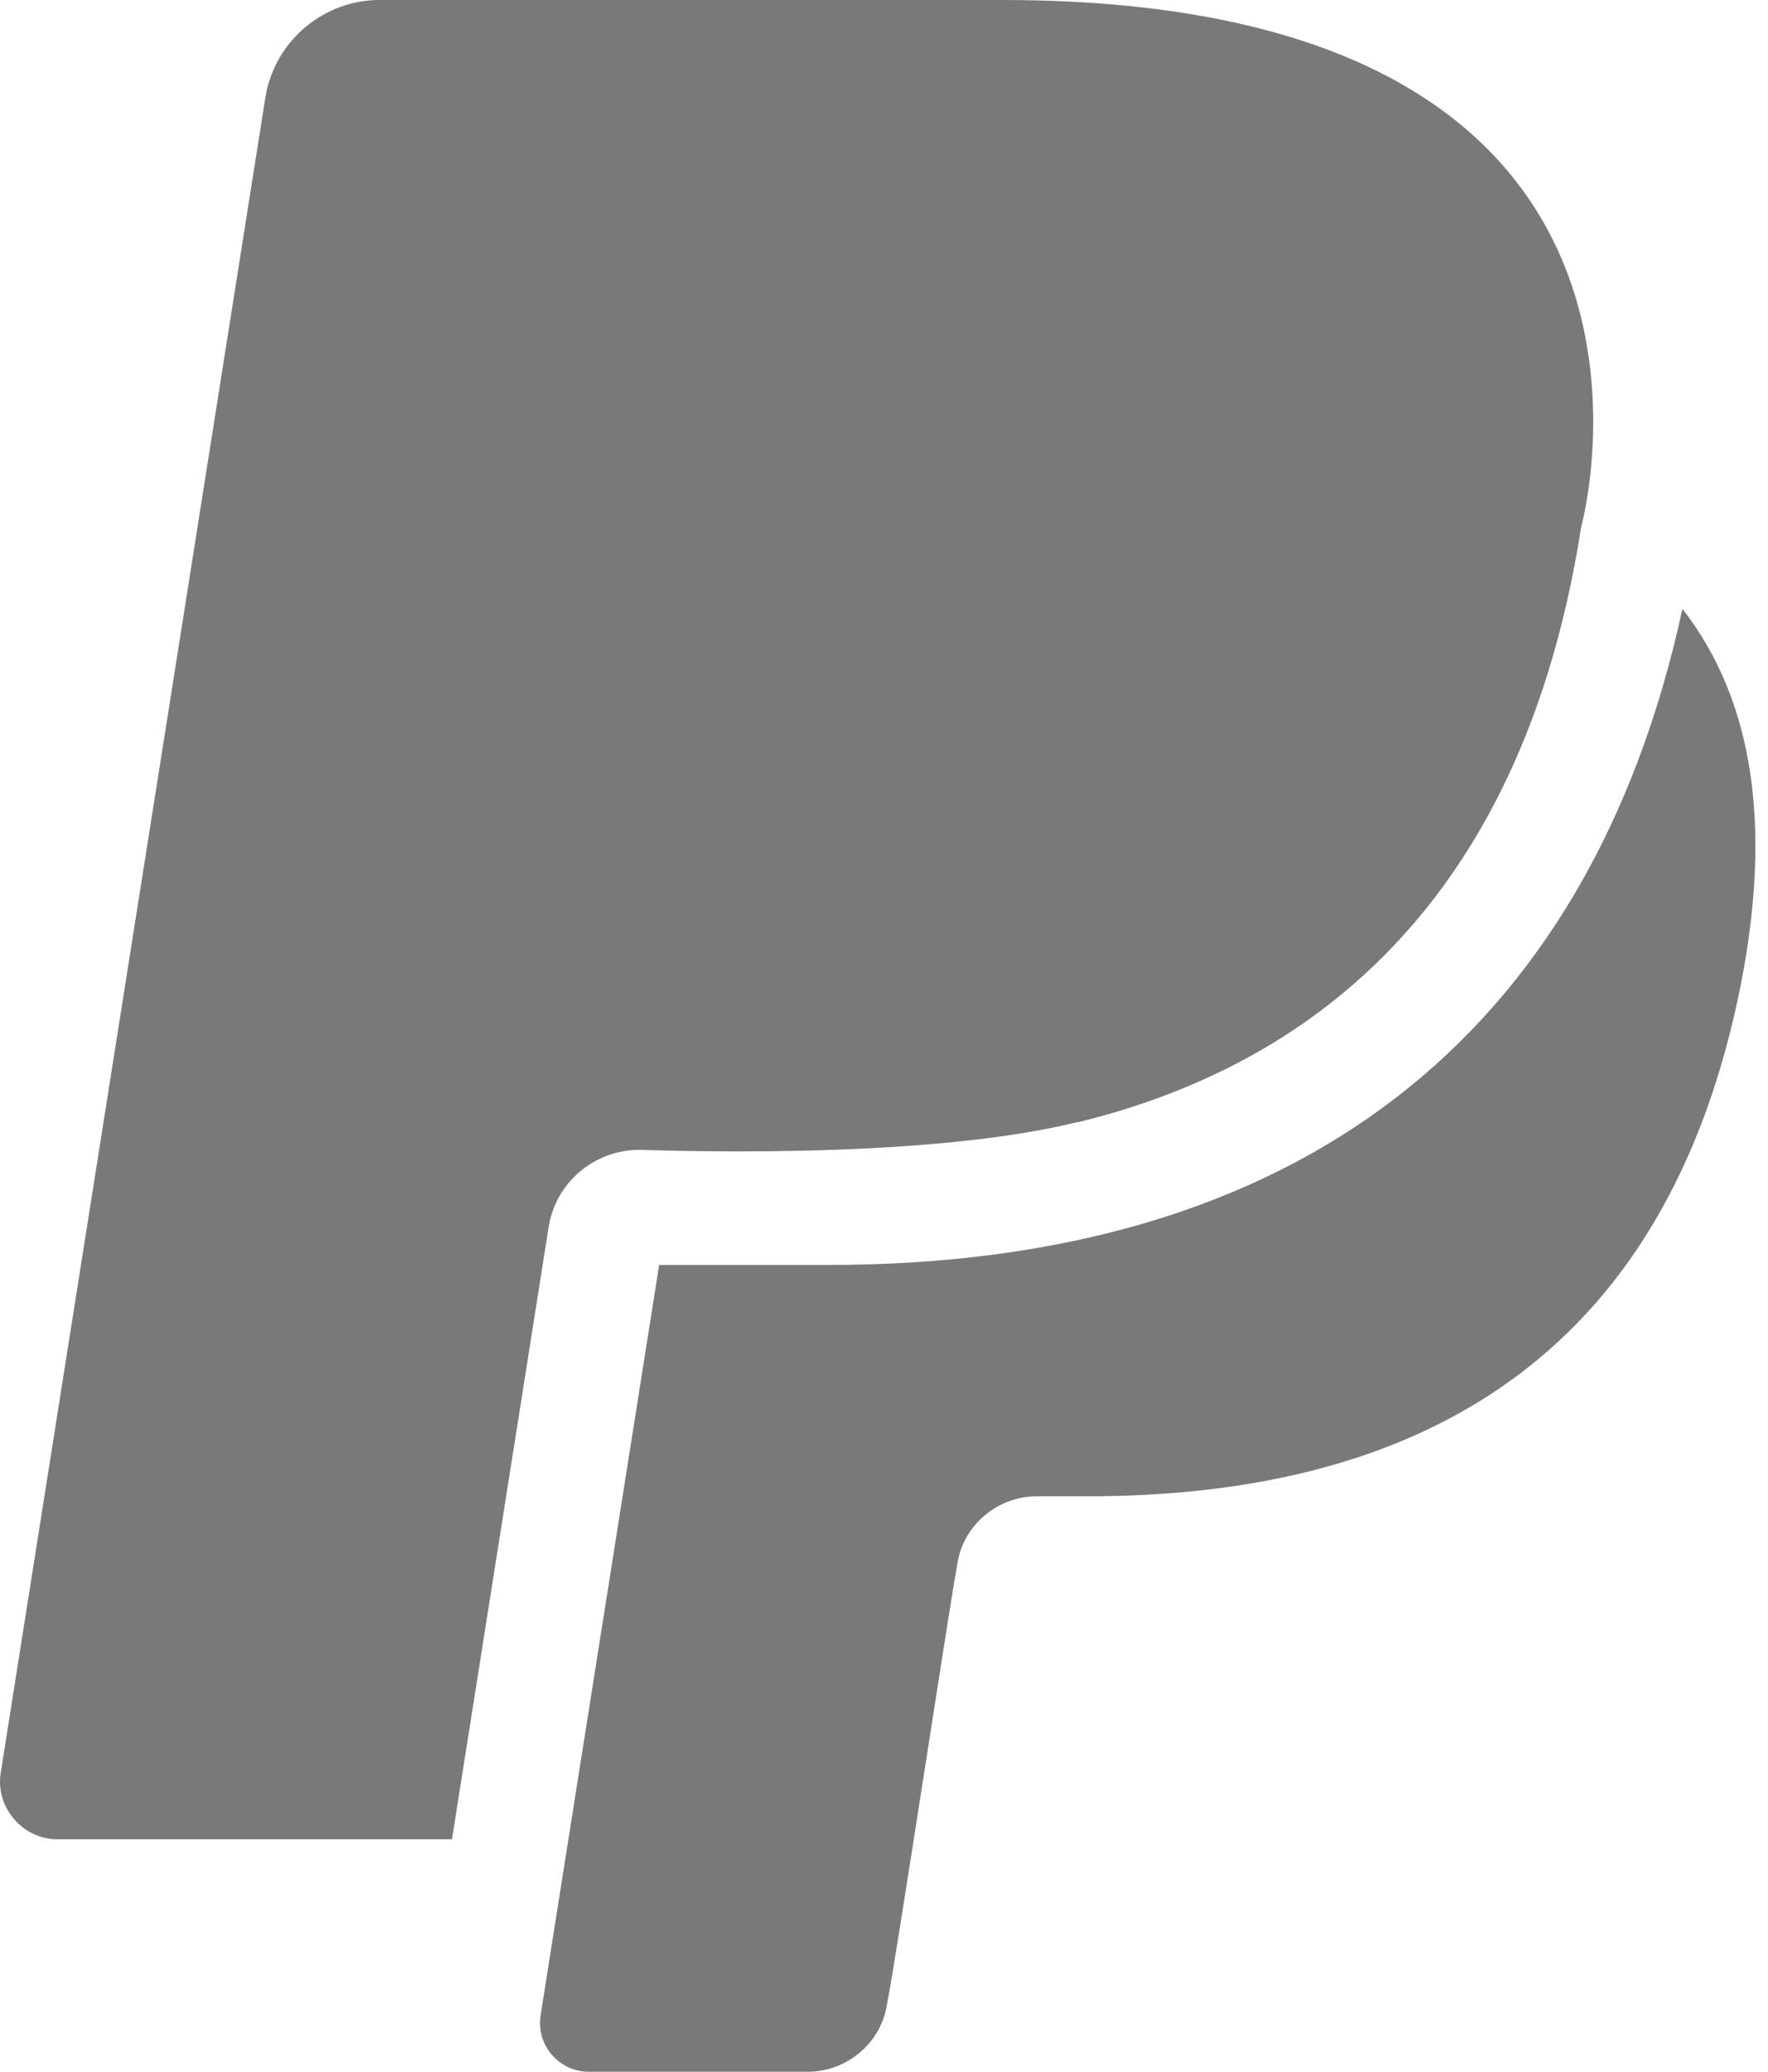 <svg width="64" height="75" viewBox="0 0 64 75" fill="none" xmlns="http://www.w3.org/2000/svg">
<path d="M23.153 41.625C23.569 41.625 33.236 42.042 38.986 40.625H39.028C45.653 39 54.861 34.333 57.236 19.083C57.236 19.083 62.528 0 36.278 0H13.736C11.694 0 9.944 1.5 9.611 3.5L0.028 64.167C-0.181 65.417 0.819 66.583 2.069 66.583H16.361L19.861 44.417C20.111 42.833 21.486 41.625 23.153 41.625Z" fill="#797979"/>
<path d="M60.903 22.042C57.528 37.583 46.903 45.792 29.986 45.792H23.861L19.569 72.958C19.403 74.042 20.236 75 21.319 75H29.236C30.653 75 31.903 73.958 32.111 72.542C32.444 70.875 34.278 58.708 34.653 56.625C34.861 55.208 36.111 54.167 37.528 54.167H39.361C51.111 54.167 60.319 49.375 63.028 35.583C64.111 30 63.528 25.417 60.903 22.042Z" fill="#797979"/>
</svg>
